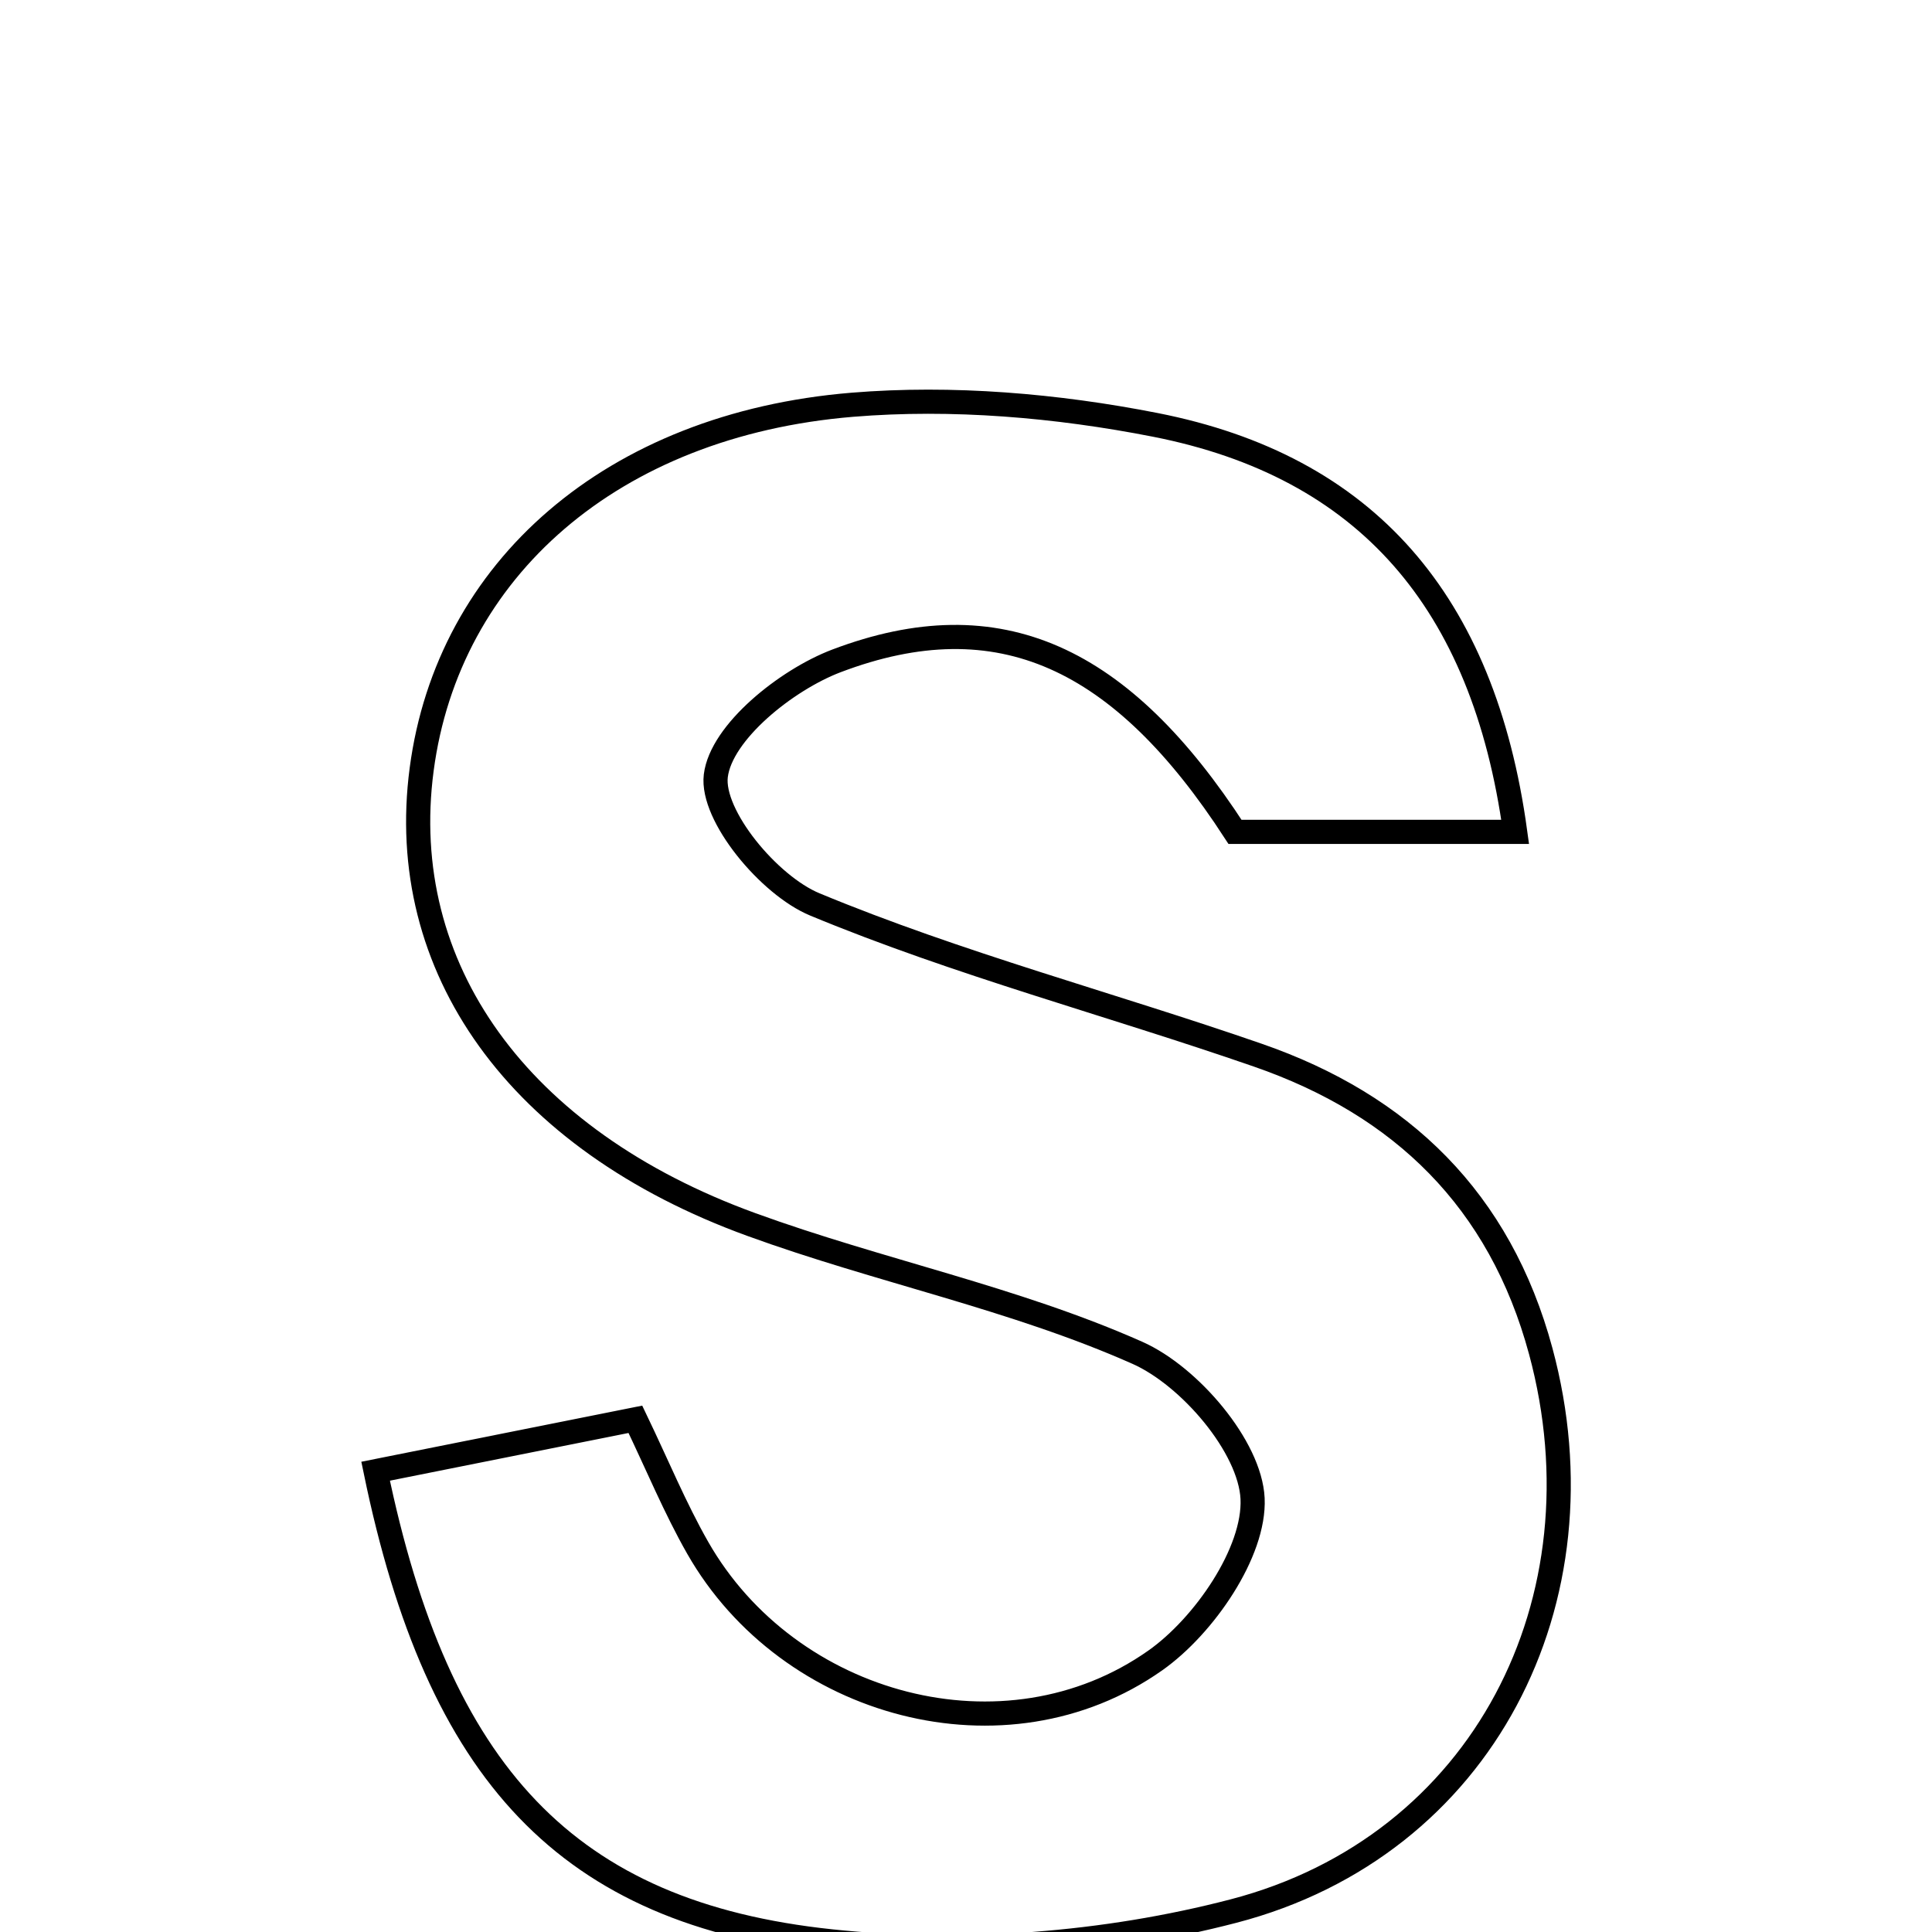 <svg xmlns="http://www.w3.org/2000/svg" viewBox="0.0 0.0 24.0 24.0" height="200px" width="200px"><path fill="none" stroke="black" stroke-width=".3" stroke-opacity="1.0"  filling="0" d="M10.588 5.028 C11.83 4.926 13.125 5.037 14.352 5.278 C16.969 5.793 18.429 7.468 18.822 10.334 C17.624 10.334 16.509 10.334 15.342 10.334 C13.938 8.169 12.417 7.441 10.39 8.21 C9.767 8.447 8.958 9.096 8.892 9.637 C8.832 10.13 9.552 10.999 10.122 11.235 C11.907 11.976 13.792 12.472 15.623 13.107 C17.411 13.726 18.633 14.907 19.14 16.786 C19.973 19.874 18.425 22.932 15.323 23.74 C13.726 24.156 11.965 24.289 10.324 24.116 C7.04 23.769 5.44 22.031 4.666 18.276 C5.809 18.048 6.787 17.852 7.893 17.631 C8.17 18.208 8.387 18.736 8.667 19.227 C9.795 21.206 12.492 21.937 14.351 20.627 C14.959 20.199 15.591 19.279 15.56 18.615 C15.529 17.973 14.78 17.095 14.131 16.806 C12.599 16.125 10.919 15.789 9.335 15.212 C6.426 14.155 4.913 12.015 5.238 9.558 C5.565 7.079 7.599 5.275 10.588 5.028"></path></svg>
